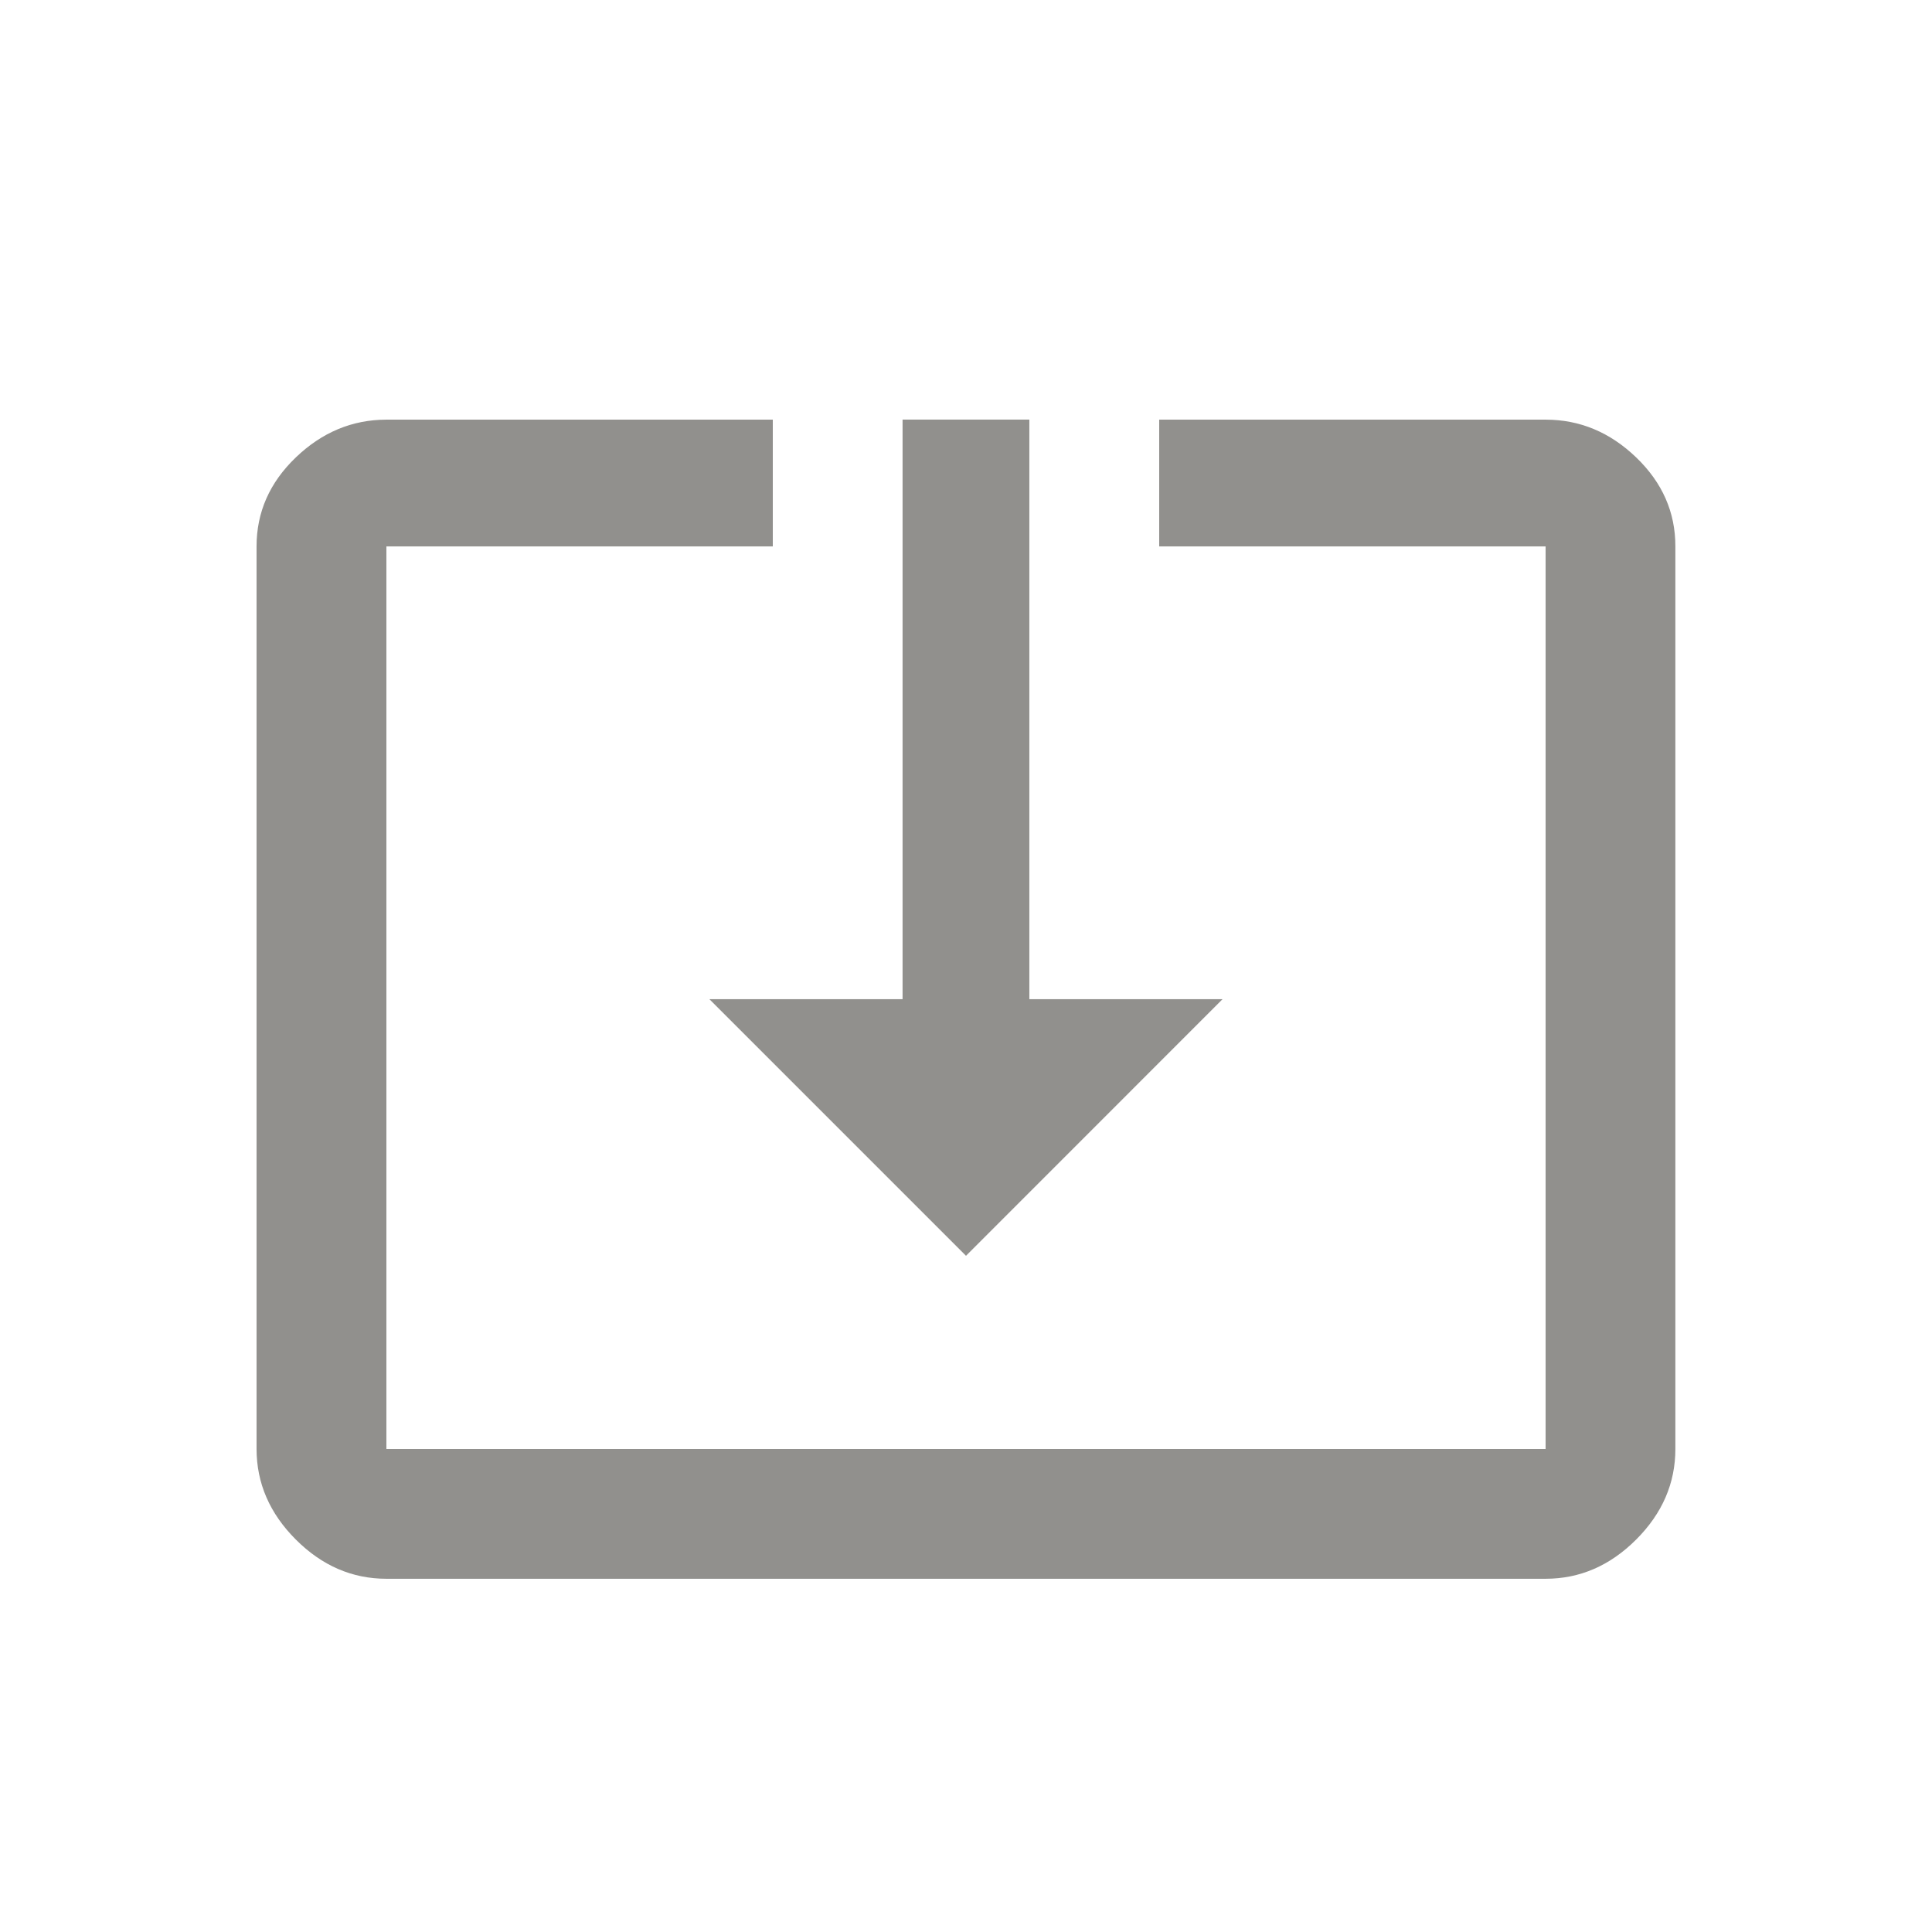 <!-- Generated by IcoMoon.io -->
<svg version="1.1" xmlns="http://www.w3.org/2000/svg" width="24" height="24" viewBox="0 0 24 24">
<title>system_update_tv</title>
<path fill="#91908d" d="M19.2 5.213q0.637 0 1.125 0.469t0.487 1.106v11.212q0 0.638-0.487 1.125t-1.125 0.487h-14.4q-0.638 0-1.125-0.487t-0.488-1.125v-11.212q0-0.638 0.488-1.106t1.125-0.469h4.8v1.575h-4.8v11.212h14.4v-11.212h-4.8v-1.575h4.8zM12 15.6l-3.188-3.188h2.4v-7.2h1.575v7.2h2.4z"></path>
</svg>
